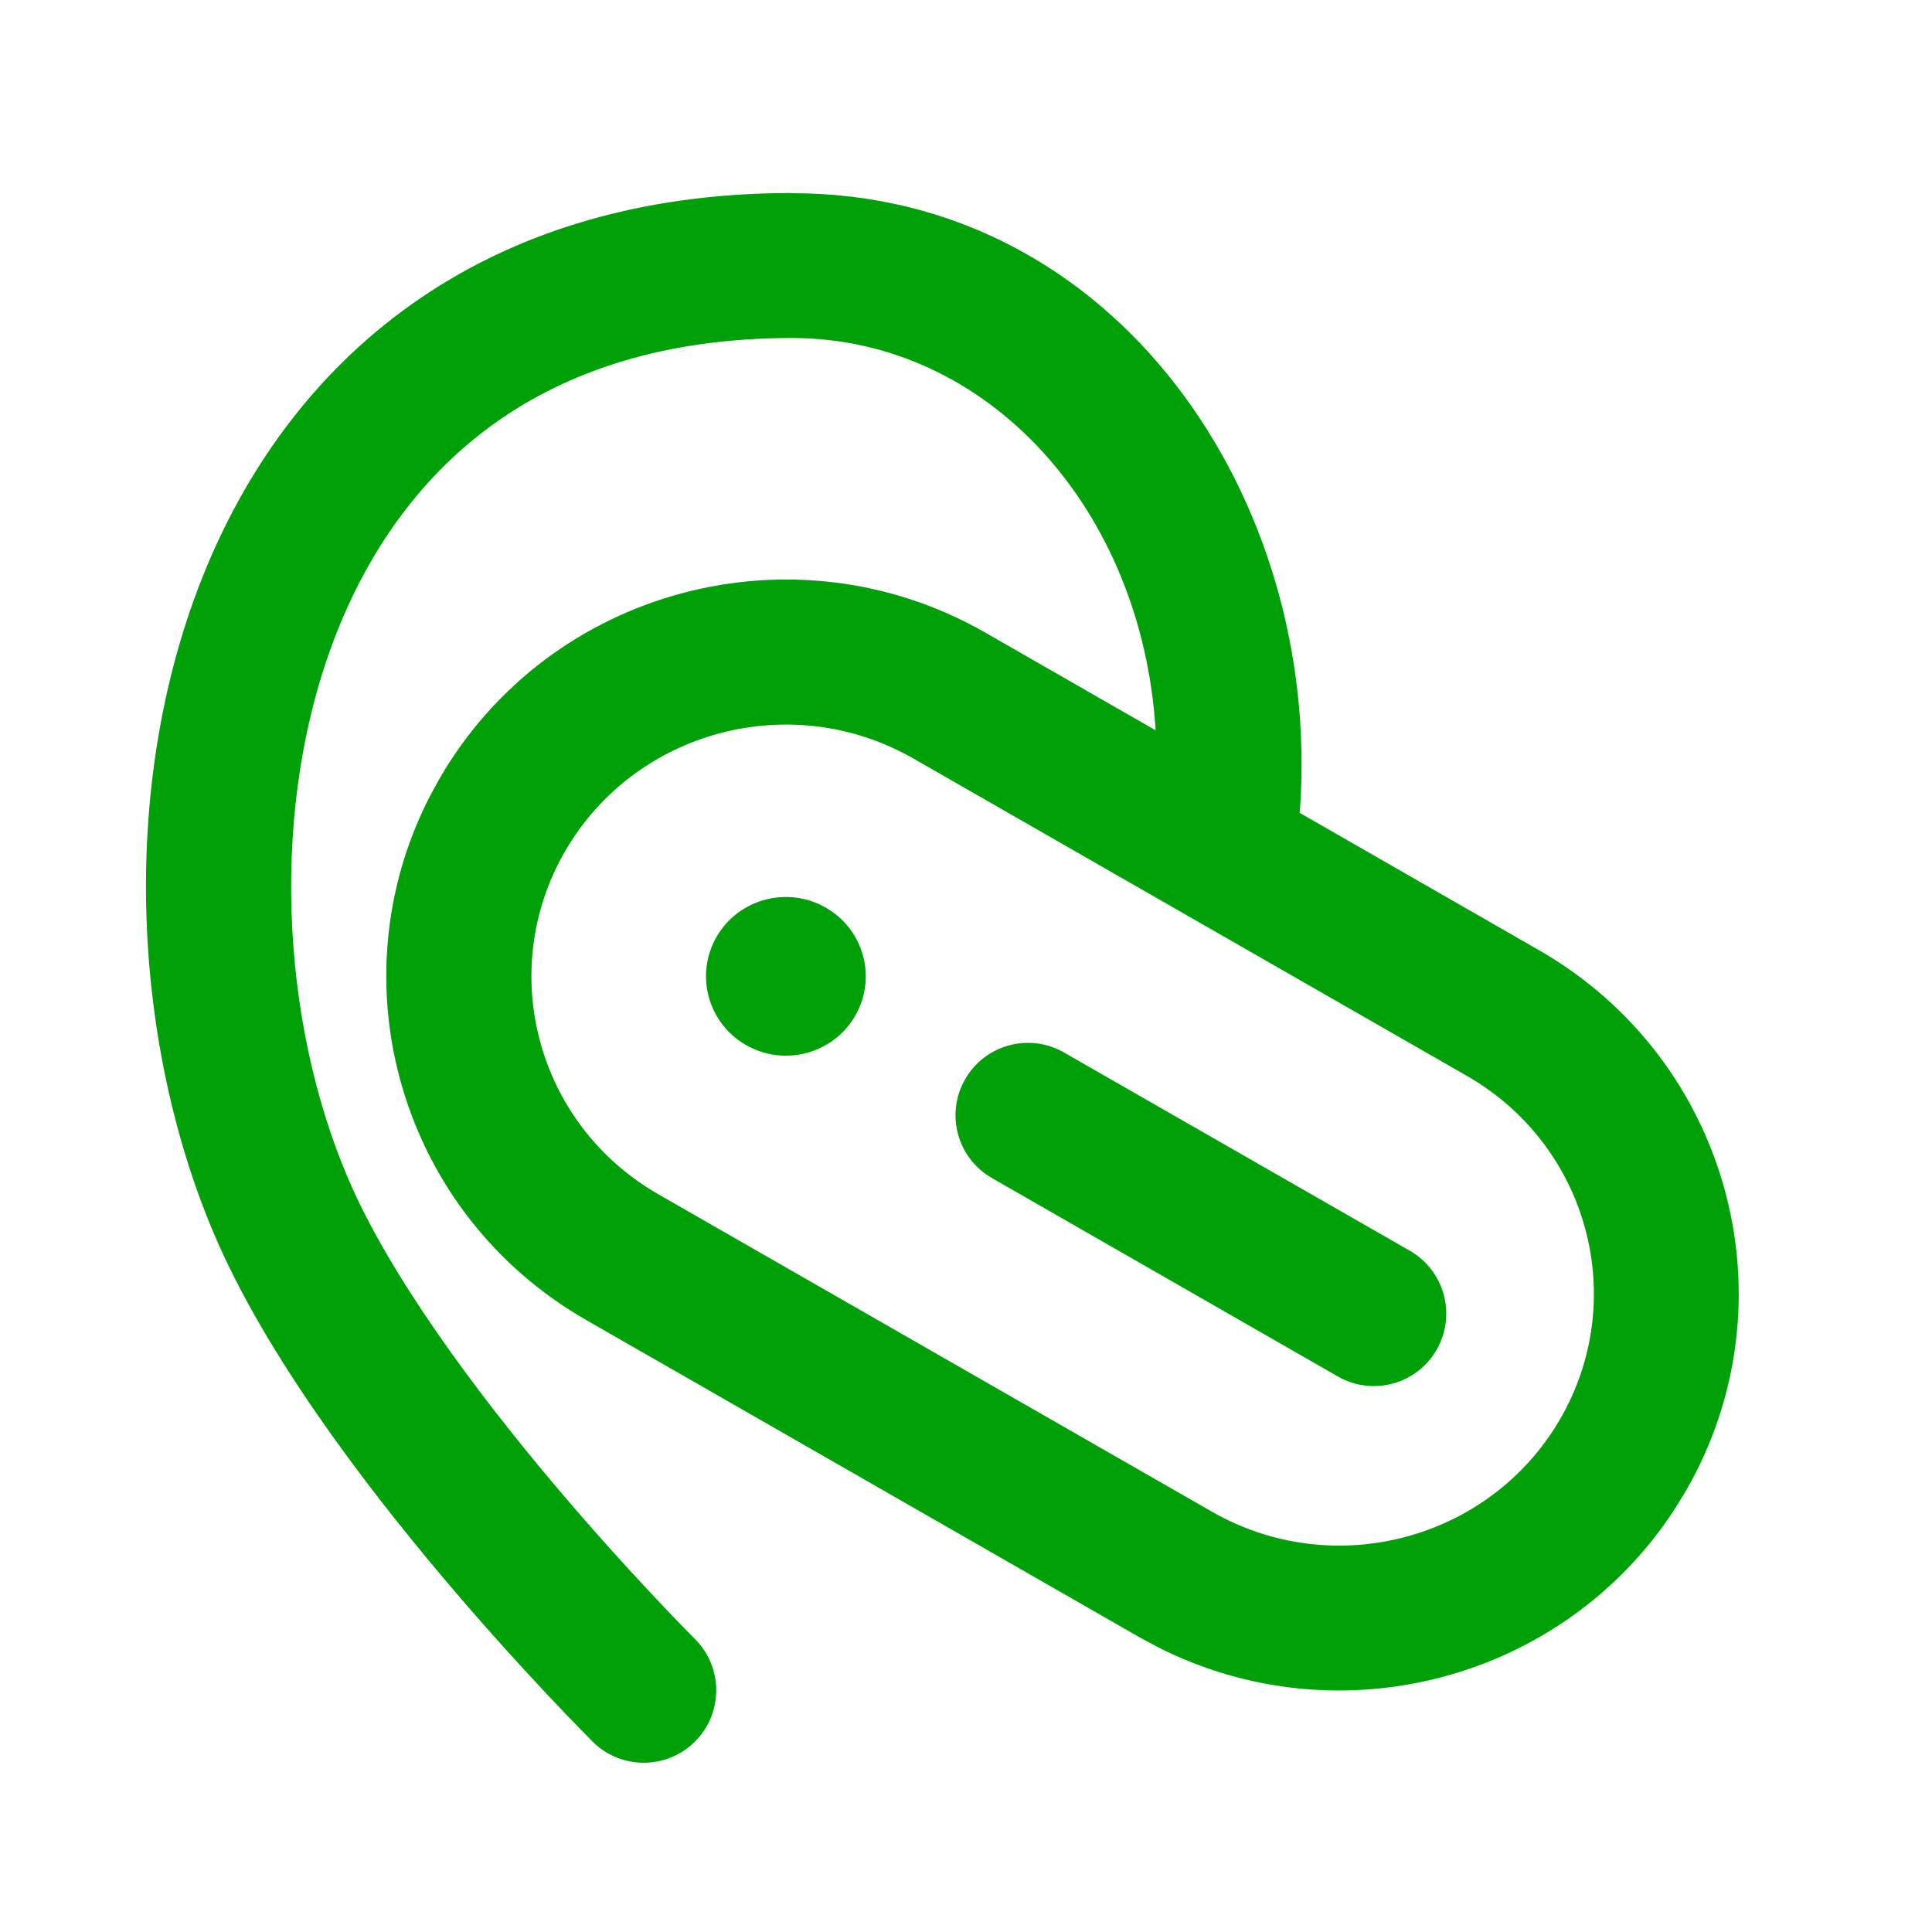 <svg fill="none" height="20" viewBox="0 0 20 20" width="20" xmlns="http://www.w3.org/2000/svg"><g fill="#00a008"><path d="m9.991 11.172c.206-.359.664-.483 1.023-.277l3.581 2.053c.359.206.483.665.277 1.024-.206.359-.664.483-1.023.277l-3.581-2.054c-.359-.206-.483-.664-.277-1.023z"/><path d="m7.419 9.696c.228-.393.734-.527 1.13-.3.395.227.531.728.303 1.121-.228.393-.734.528-1.13.301-.395-.227-.531-.729-.303-1.122z"/><path clip-rule="evenodd" d="m8.2 2c3.359 0 5.487 3.17 5.257 6.387-.001.009-.003.018-.004.027l2.478 1.422c1.978 1.134 2.655 3.646 1.514 5.61l-.111.18c-1.15 1.765-3.465 2.382-5.35 1.424l-.188-.101-5.729-3.285c-1.916-1.099-2.612-3.491-1.615-5.425l.102-.186c1.142-1.964 3.671-2.637 5.648-1.503l1.761 1.01c-.14-2.282-1.732-4.06-3.764-4.061-1.321 0-2.322.345-3.07.877-.752.534-1.293 1.288-1.642 2.169-.706 1.786-.585 4.017.118 5.658.429 1 1.304 2.18 2.115 3.144.399.474.77.881 1.04 1.169.135.144.245.258.32.335.038.039.067.068.086.088l.027.027c.294.292.295.767.004 1.06-.292.294-.768.296-1.062.004l-.001-.001c-0-0-.001-.001-.002-.002-.002-.002-.004-.005-.007-.008-.006-.006-.015-.015-.025-.025-.022-.022-.054-.055-.095-.097-.081-.083-.198-.204-.34-.355-.284-.303-.674-.73-1.094-1.229-.826-.981-1.825-2.303-2.347-3.52-.845-1.972-.999-4.615-.135-6.801.437-1.104 1.142-2.111 2.169-2.84 1.031-.732 2.343-1.154 3.938-1.154zm1.257 5.853c-1.266-.726-2.881-.292-3.605.955-.721 1.241-.297 2.832.963 3.555l5.729 3.285c1.266.726 2.881.291 3.605-.955.721-1.241.297-2.832-.963-3.555z" fill-rule="evenodd"/></g></svg>